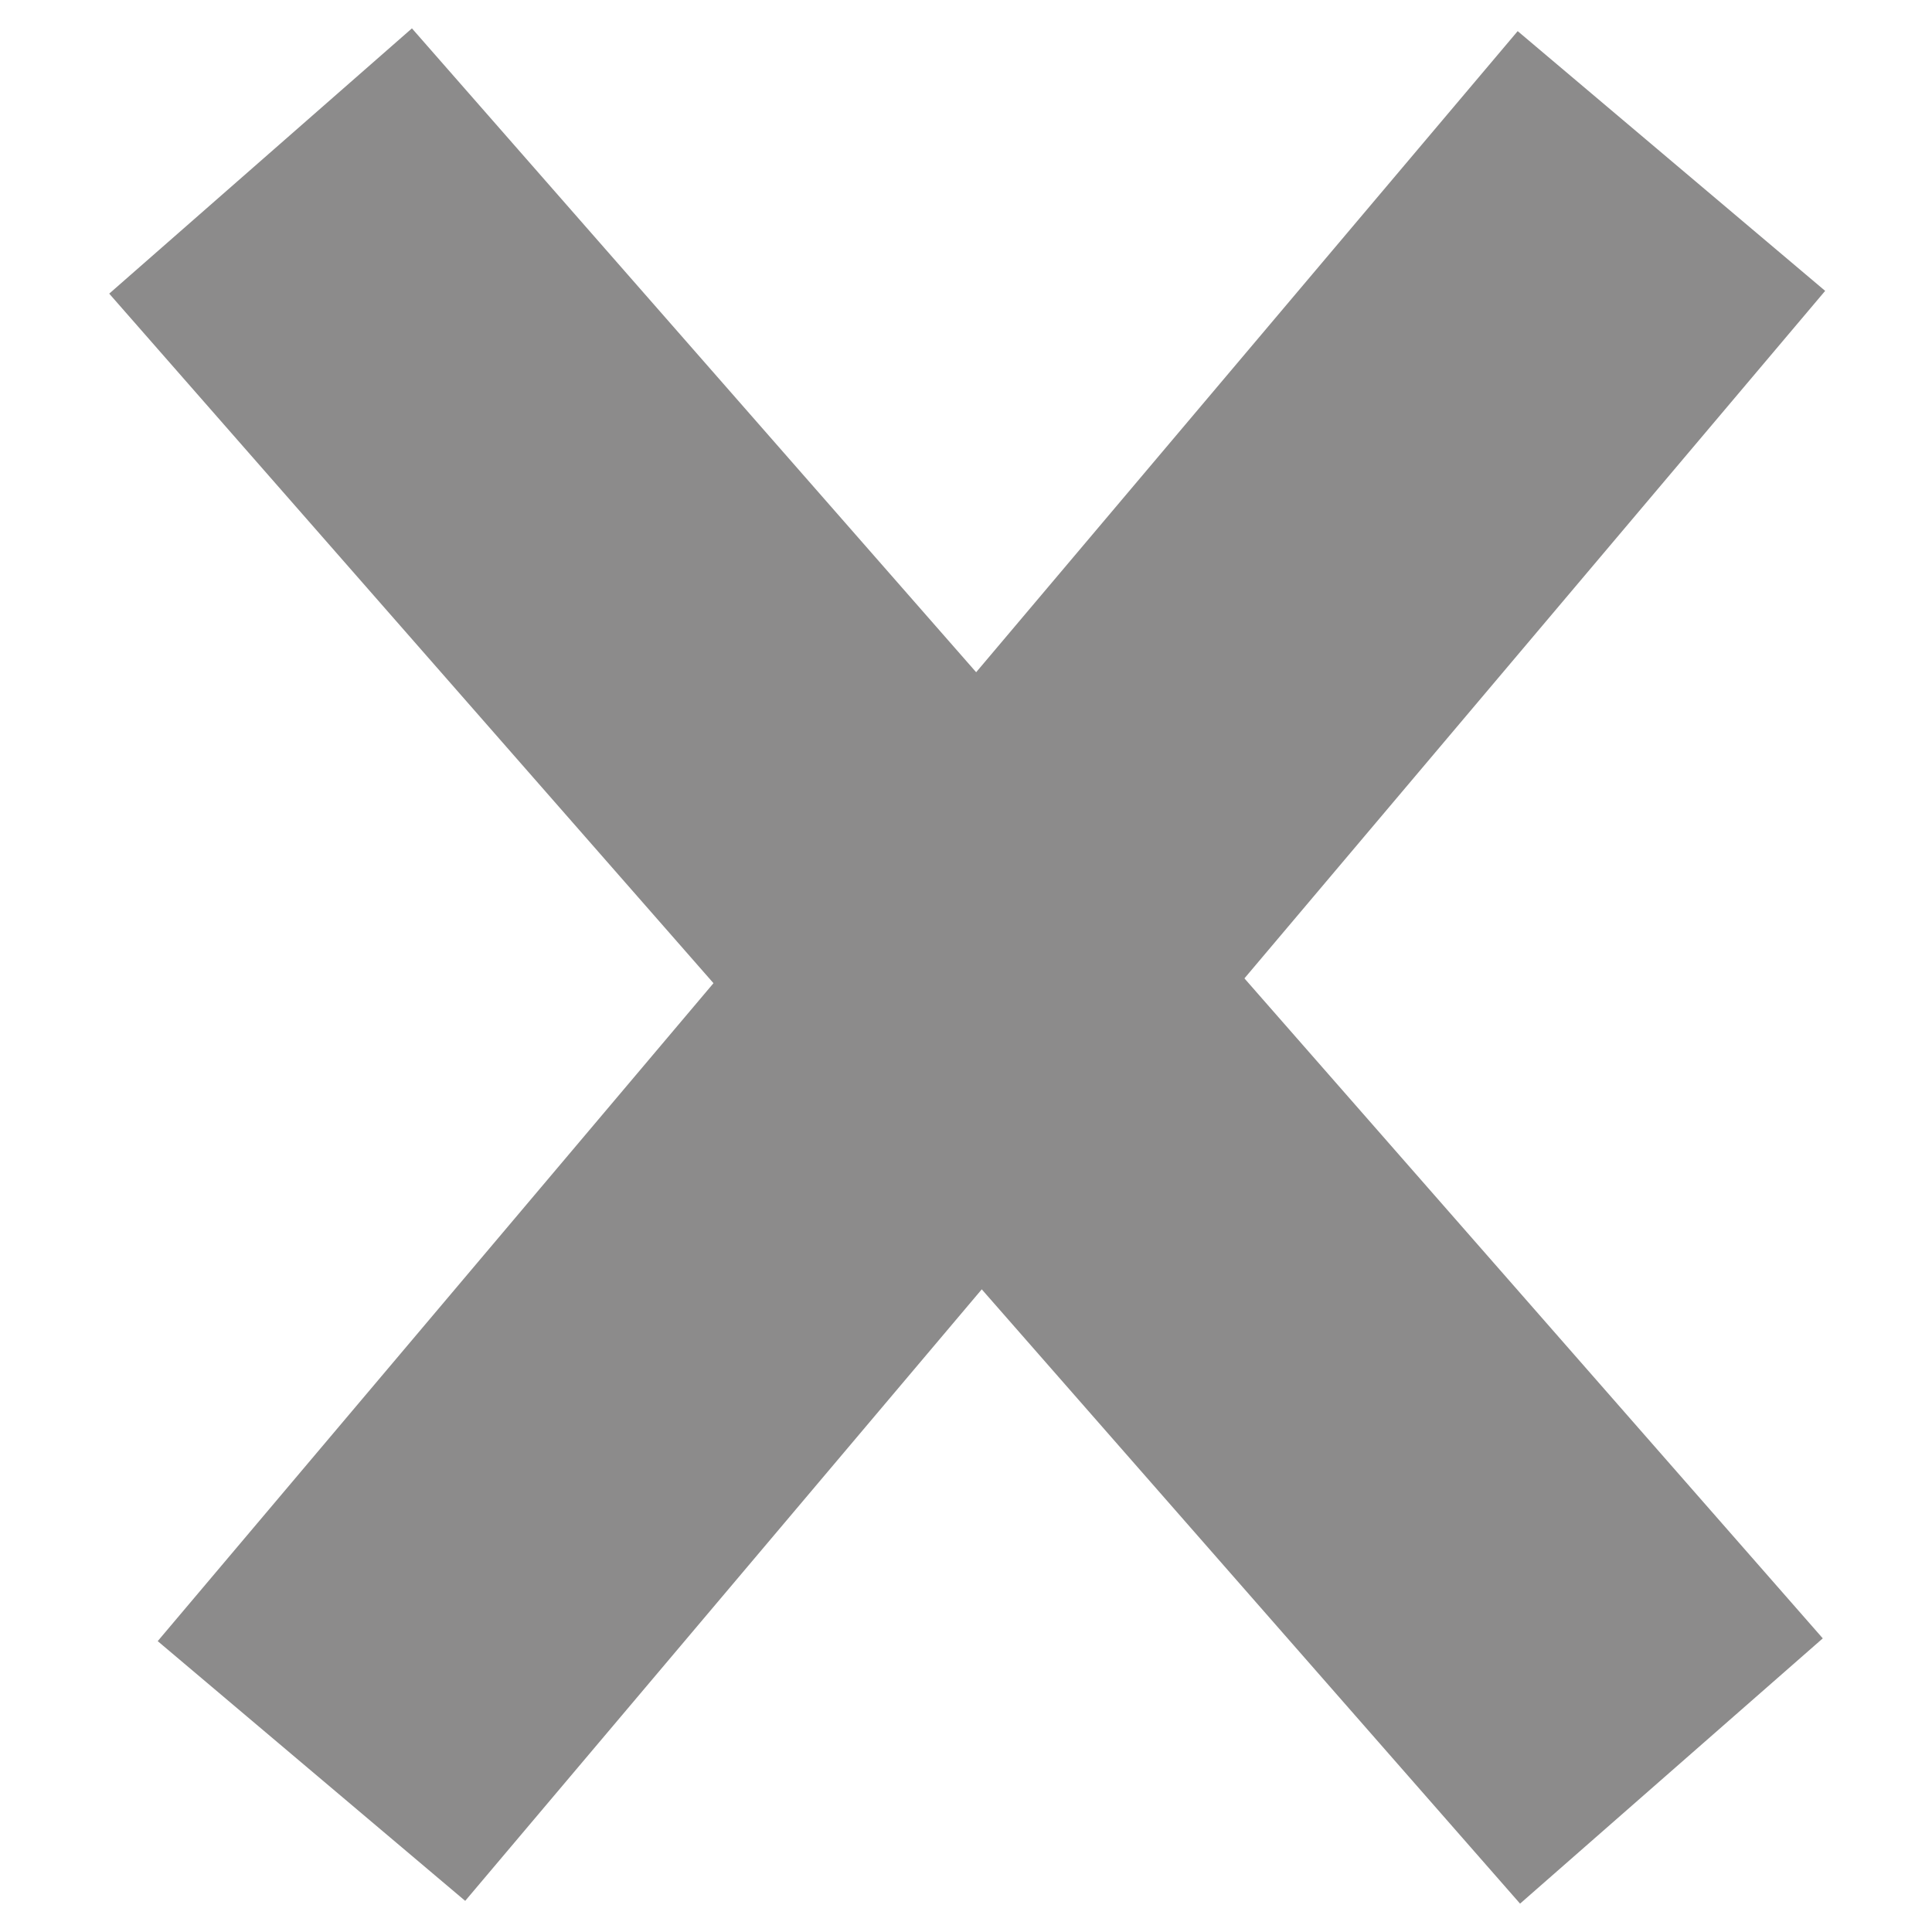 <svg width="24" height="24" viewBox="0 0 24 24" fill="none" xmlns="http://www.w3.org/2000/svg">
<path d="M3.237 2L20.763 22" stroke="#8C8B8B" stroke-width="5"/>
<path d="M20.763 2L3.869 22" stroke="#8C8B8B" stroke-width="5"/>
</svg>
